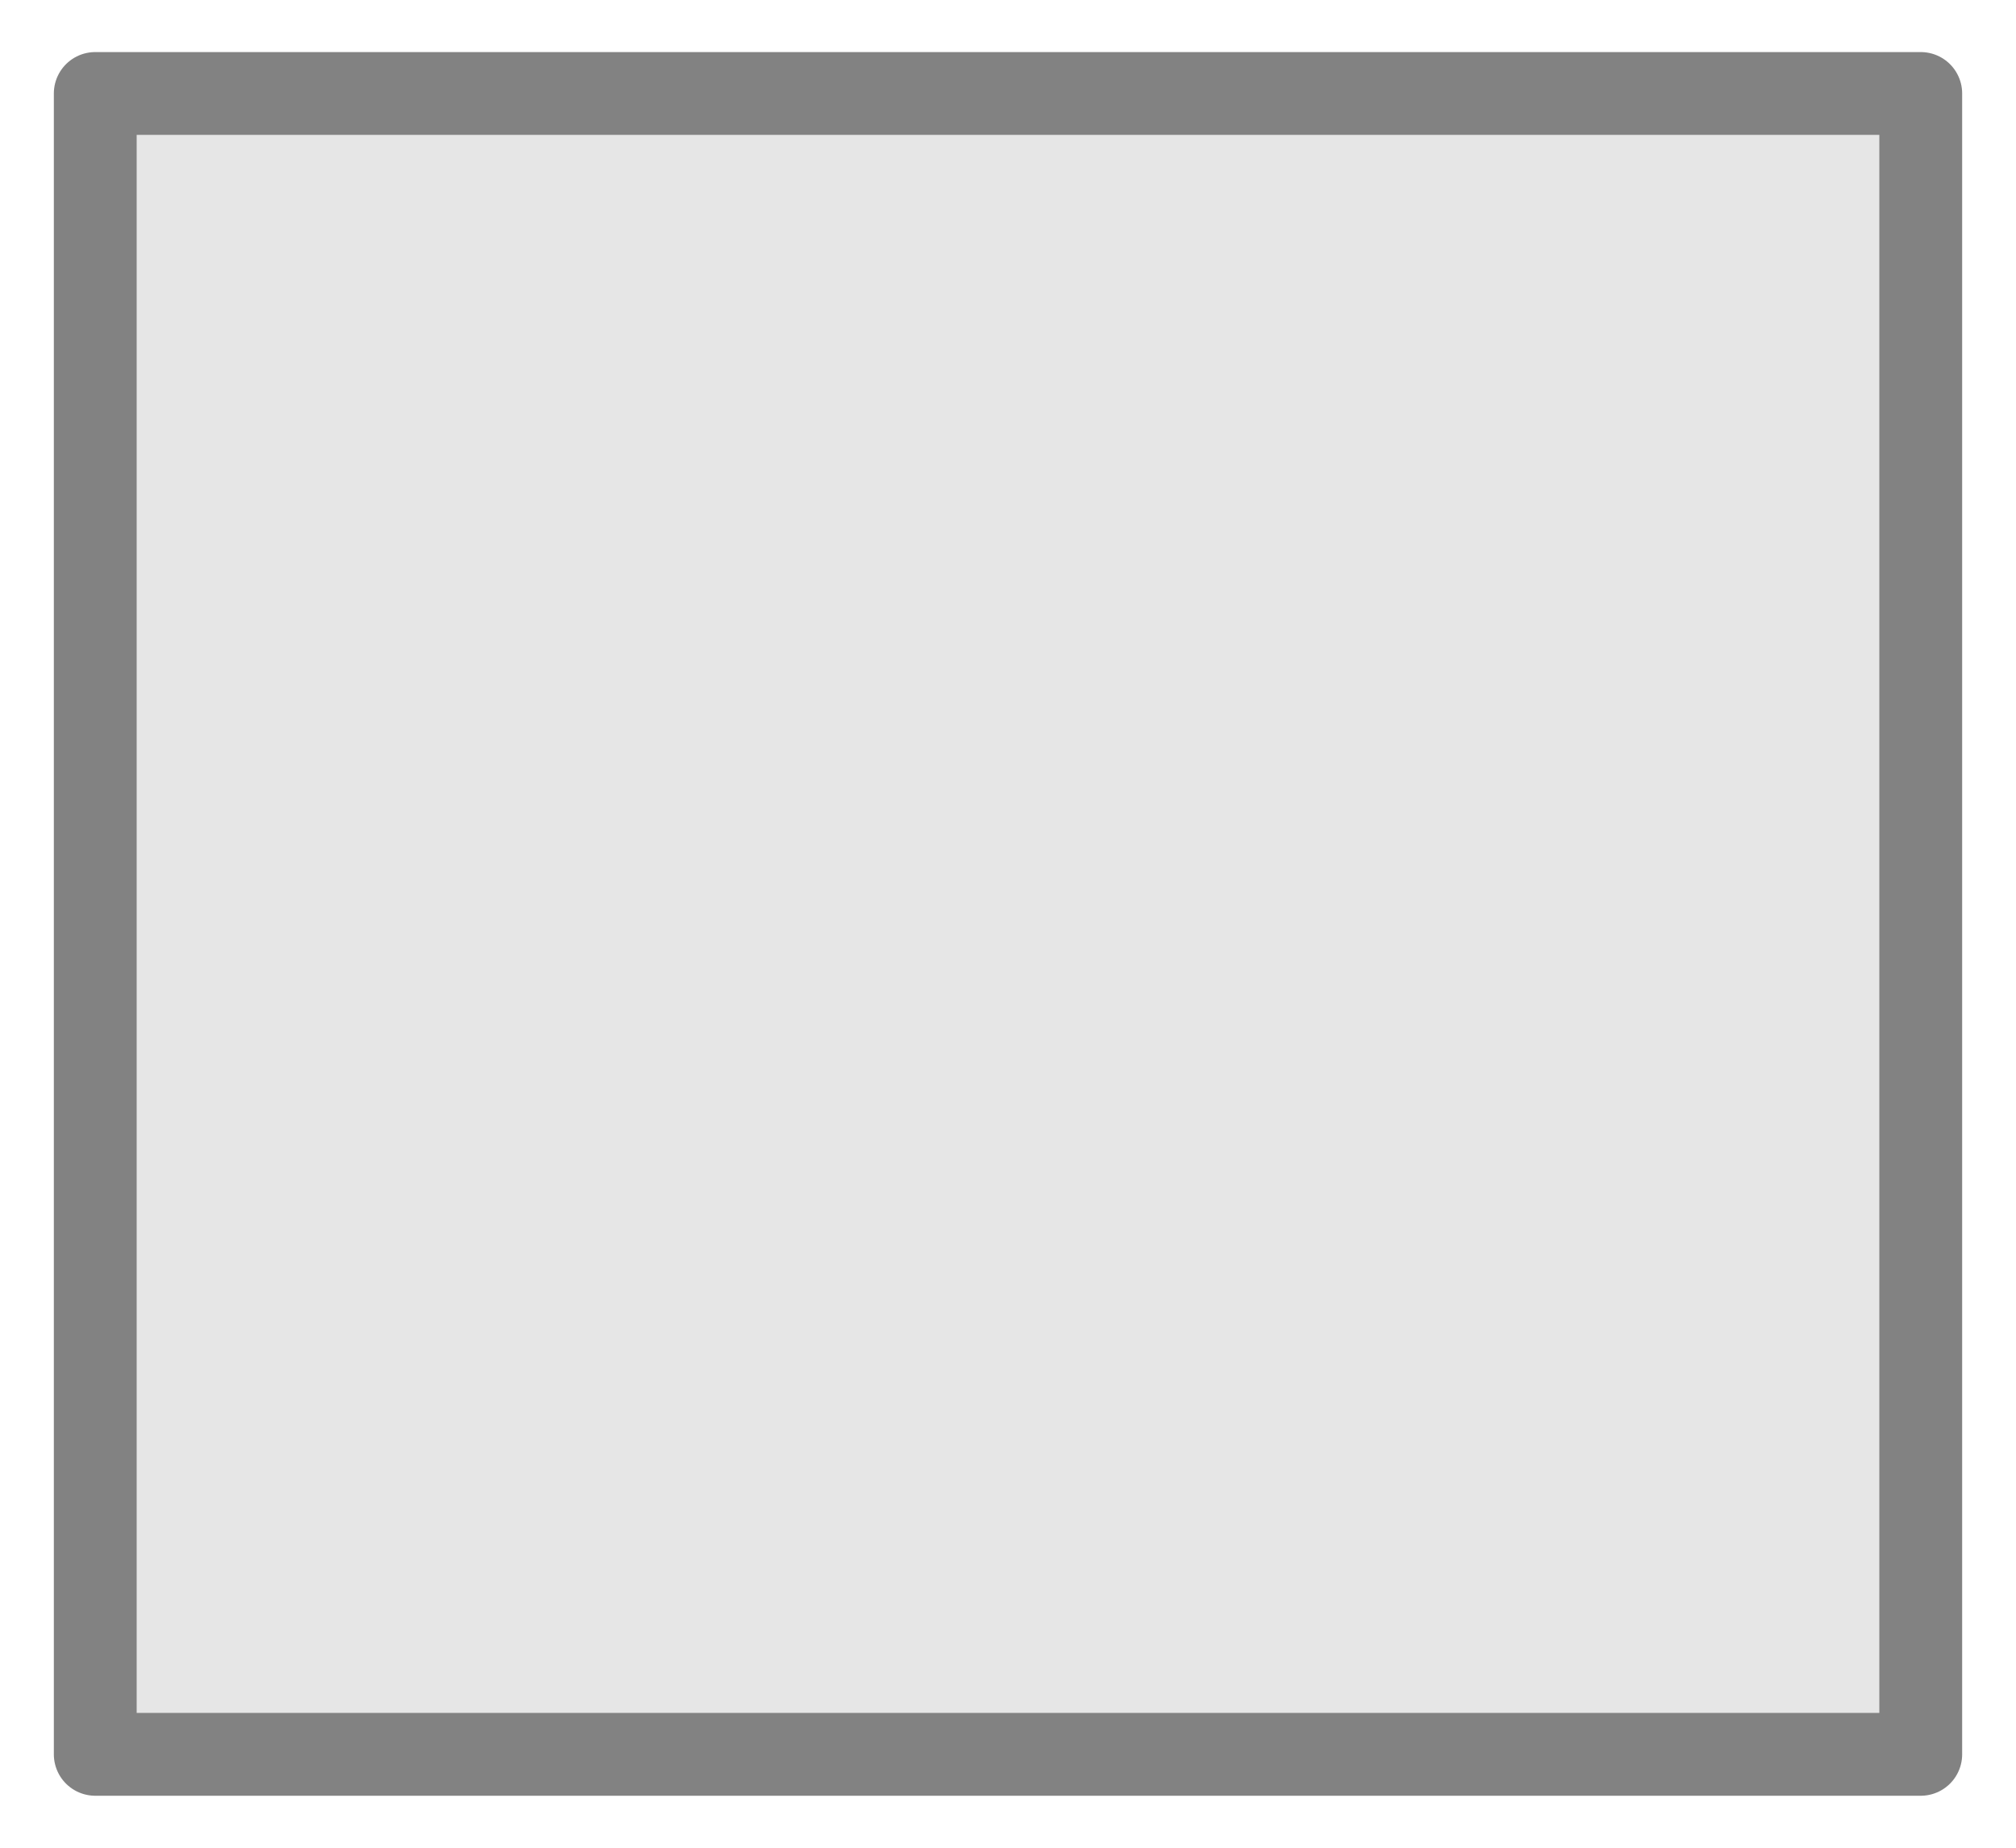 <?xml version="1.0" encoding="UTF-8" standalone="no"?>
<!-- Created with Inkscape (http://www.inkscape.org/) -->

<svg
   xmlns:dc="http://purl.org/dc/elements/1.1/"
   xmlns:cc="http://creativecommons.org/ns#"
   xmlns:rdf="http://www.w3.org/1999/02/22-rdf-syntax-ns#"
   xmlns:svg="http://www.w3.org/2000/svg"
   xmlns="http://www.w3.org/2000/svg"
   xmlns:sodipodi="http://sodipodi.sourceforge.net/DTD/sodipodi-0.dtd"
   xmlns:inkscape="http://www.inkscape.org/namespaces/inkscape"
   width="24"
   height="22"
   id="svg2"
   version="1.1"
   inkscape:version="0.48.4 r9939"
   sodipodi:docname="buttonBase.svg">
  <defs
     id="defs4">
    <inkscape:perspective
       sodipodi:type="inkscape:persp3d"
       inkscape:vp_x="0 : 11 : 1"
       inkscape:vp_y="0 : 1000 : 0"
       inkscape:vp_z="24 : 11 : 1"
       inkscape:persp3d-origin="12 : 7.3333333 : 1"
       id="perspective2987" />
  </defs>
  <sodipodi:namedview
     id="base"
     pagecolor="#ffffff"
     bordercolor="#666666"
     borderopacity="1.0"
     inkscape:pageopacity="1"
     inkscape:pageshadow="2"
     inkscape:zoom="15.839192"
     inkscape:cx="1.0178167"
     inkscape:cy="16.349202"
     inkscape:document-units="px"
     inkscape:current-layer="layer2"
     showgrid="false"
     inkscape:window-width="1600"
     inkscape:window-height="850"
     inkscape:window-x="3840"
     inkscape:window-y="0"
     inkscape:window-maximized="1" />
  <g
     inkscape:label="deactivated"
     inkscape:groupmode="layer"
     id="layer1"
     transform="translate(0,-1030.362)"
     style="display:inline">
    <rect
       style="fill:#e6e6e6;fill-opacity:1;fill-rule:evenodd;stroke:#828282;stroke-width:0.986px;stroke-linecap:butt;stroke-linejoin:round;stroke-opacity:1"
       id="rect3003"
       width="21.732"
       height="19.775"
       x="1.134"
       y="1031.475" />
  </g>
  <g
     inkscape:groupmode="layer"
     id="layer2"
     inkscape:label="activated"
     style="display:none">
    <rect
       style="fill:#ffff00;fill-opacity:1;fill-rule:evenodd;stroke:#828282;stroke-width:0.986px;stroke-linecap:butt;stroke-linejoin:round;stroke-opacity:1;display:inline"
       id="rect3003-0"
       width="21.732"
       height="19.775"
       x="1.134"
       y="1.112" />
  </g>
</svg>
